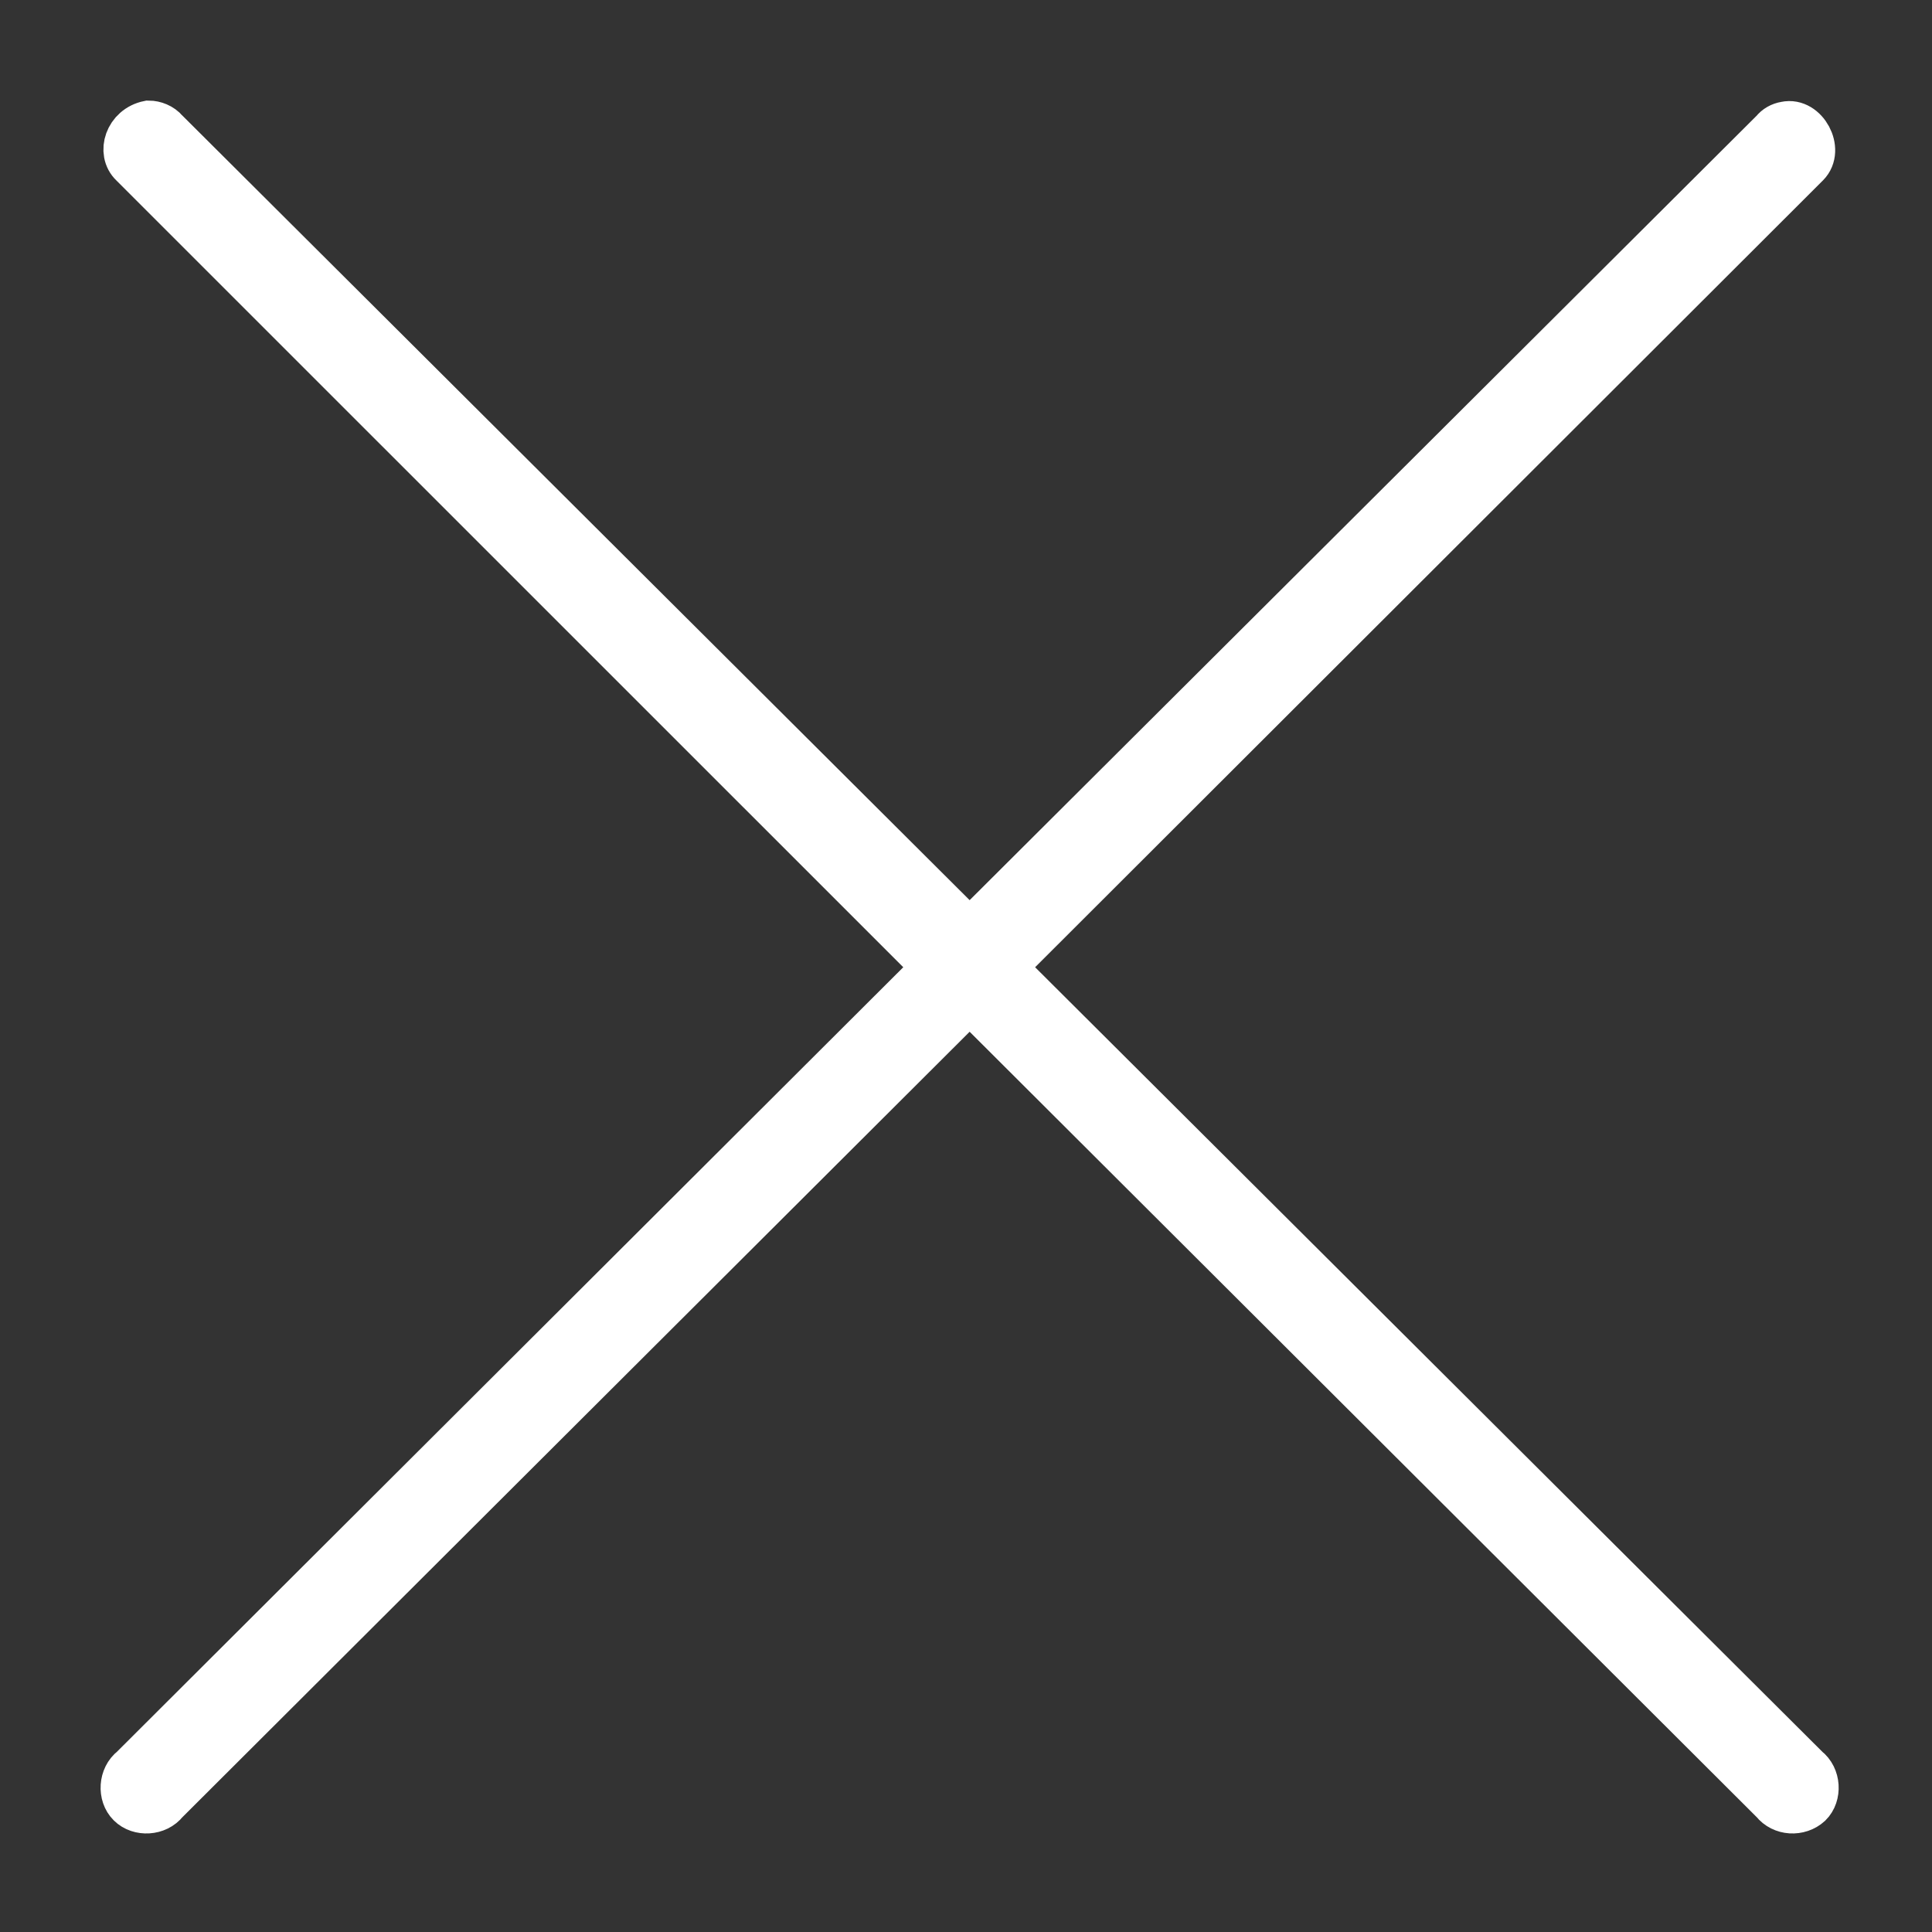 <?xml version="1.0" encoding="UTF-8" standalone="no"?>
<svg width="17px" height="17px" viewBox="0 0 17 17" version="1.1" xmlns="http://www.w3.org/2000/svg" xmlns:xlink="http://www.w3.org/1999/xlink">
    <rect x="0" y="0" width="17" height="17" fill="#333333" stroke="none"/>
    <!-- Generator: Sketch 3.8.3 (29802) - http://www.bohemiancoding.com/sketch -->
    <title>Shape</title>
    <desc>Created with Sketch.</desc>
    <defs></defs>
    <g id="Page-1" stroke="none" stroke-width="1" fill="none" fill-rule="evenodd">
        <g id="О-компании-(одностраничный-режим)-Copy" transform="translate(-1327, -17)" stroke="#FFFFFF" stroke-width="0.4" fill="#FFFFFF">
            <g id="Group" transform="translate(1310, 0)">
                <path d="M18.165,18.446 L25.231,25.511 L18.165,32.561 C18.067,32.636 18.059,32.794 18.142,32.876 C18.225,32.959 18.383,32.951 18.458,32.854 L25.532,25.796 L32.605,32.854 C32.681,32.951 32.831,32.959 32.922,32.876 C33.005,32.794 32.997,32.636 32.899,32.561 L25.825,25.511 L32.899,18.446 C33.027,18.318 32.884,18.055 32.711,18.093 C32.666,18.1 32.628,18.123 32.605,18.153 L25.532,25.203 L18.458,18.153 C18.421,18.108 18.36,18.085 18.308,18.085 C18.119,18.123 18.052,18.34 18.165,18.446 Z" id="Shape"></path>
            </g>
        </g>
    </g>
</svg>